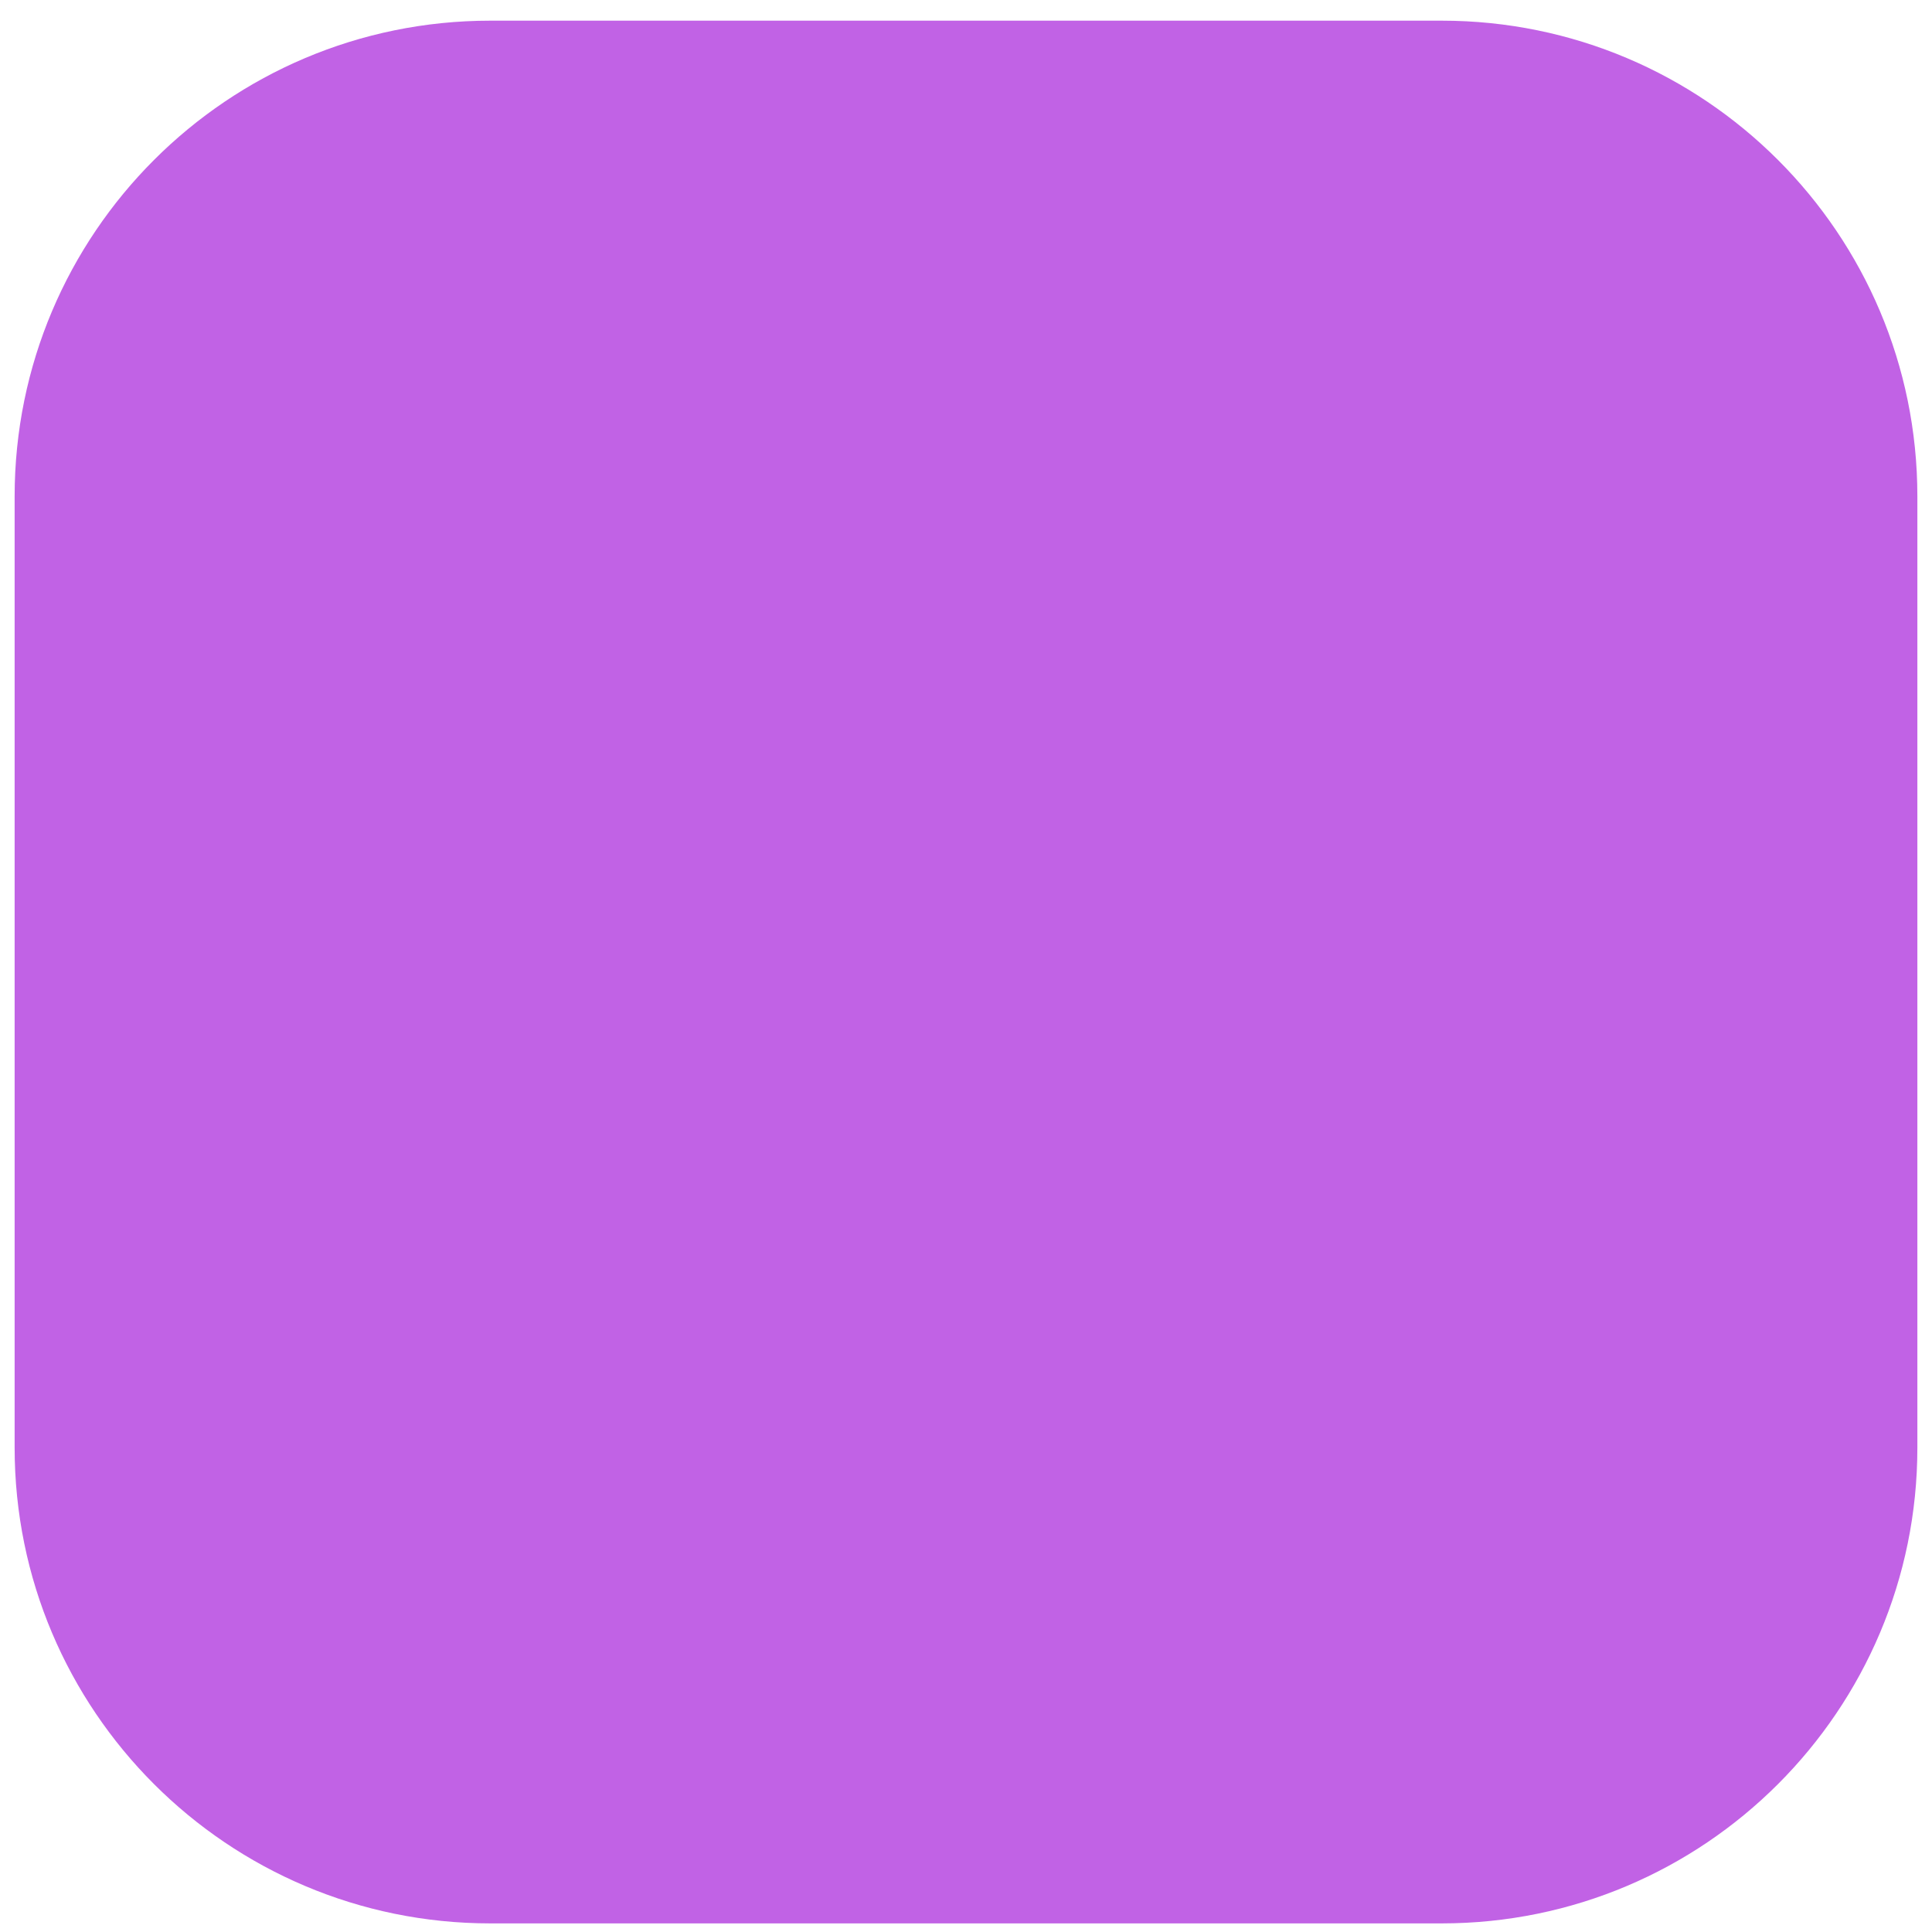 <svg width="33" height="33" viewBox="0 0 33 33" fill="none" xmlns="http://www.w3.org/2000/svg">
<path d="M24.625 0.353H8.375C3.888 0.353 0.25 3.991 0.25 8.478V24.728C0.25 29.215 3.888 32.853 8.375 32.853H24.625C29.112 32.853 32.75 29.215 32.75 24.728V8.478C32.75 3.991 29.112 0.353 24.625 0.353Z" fill="#C162E5"/>
</svg>
